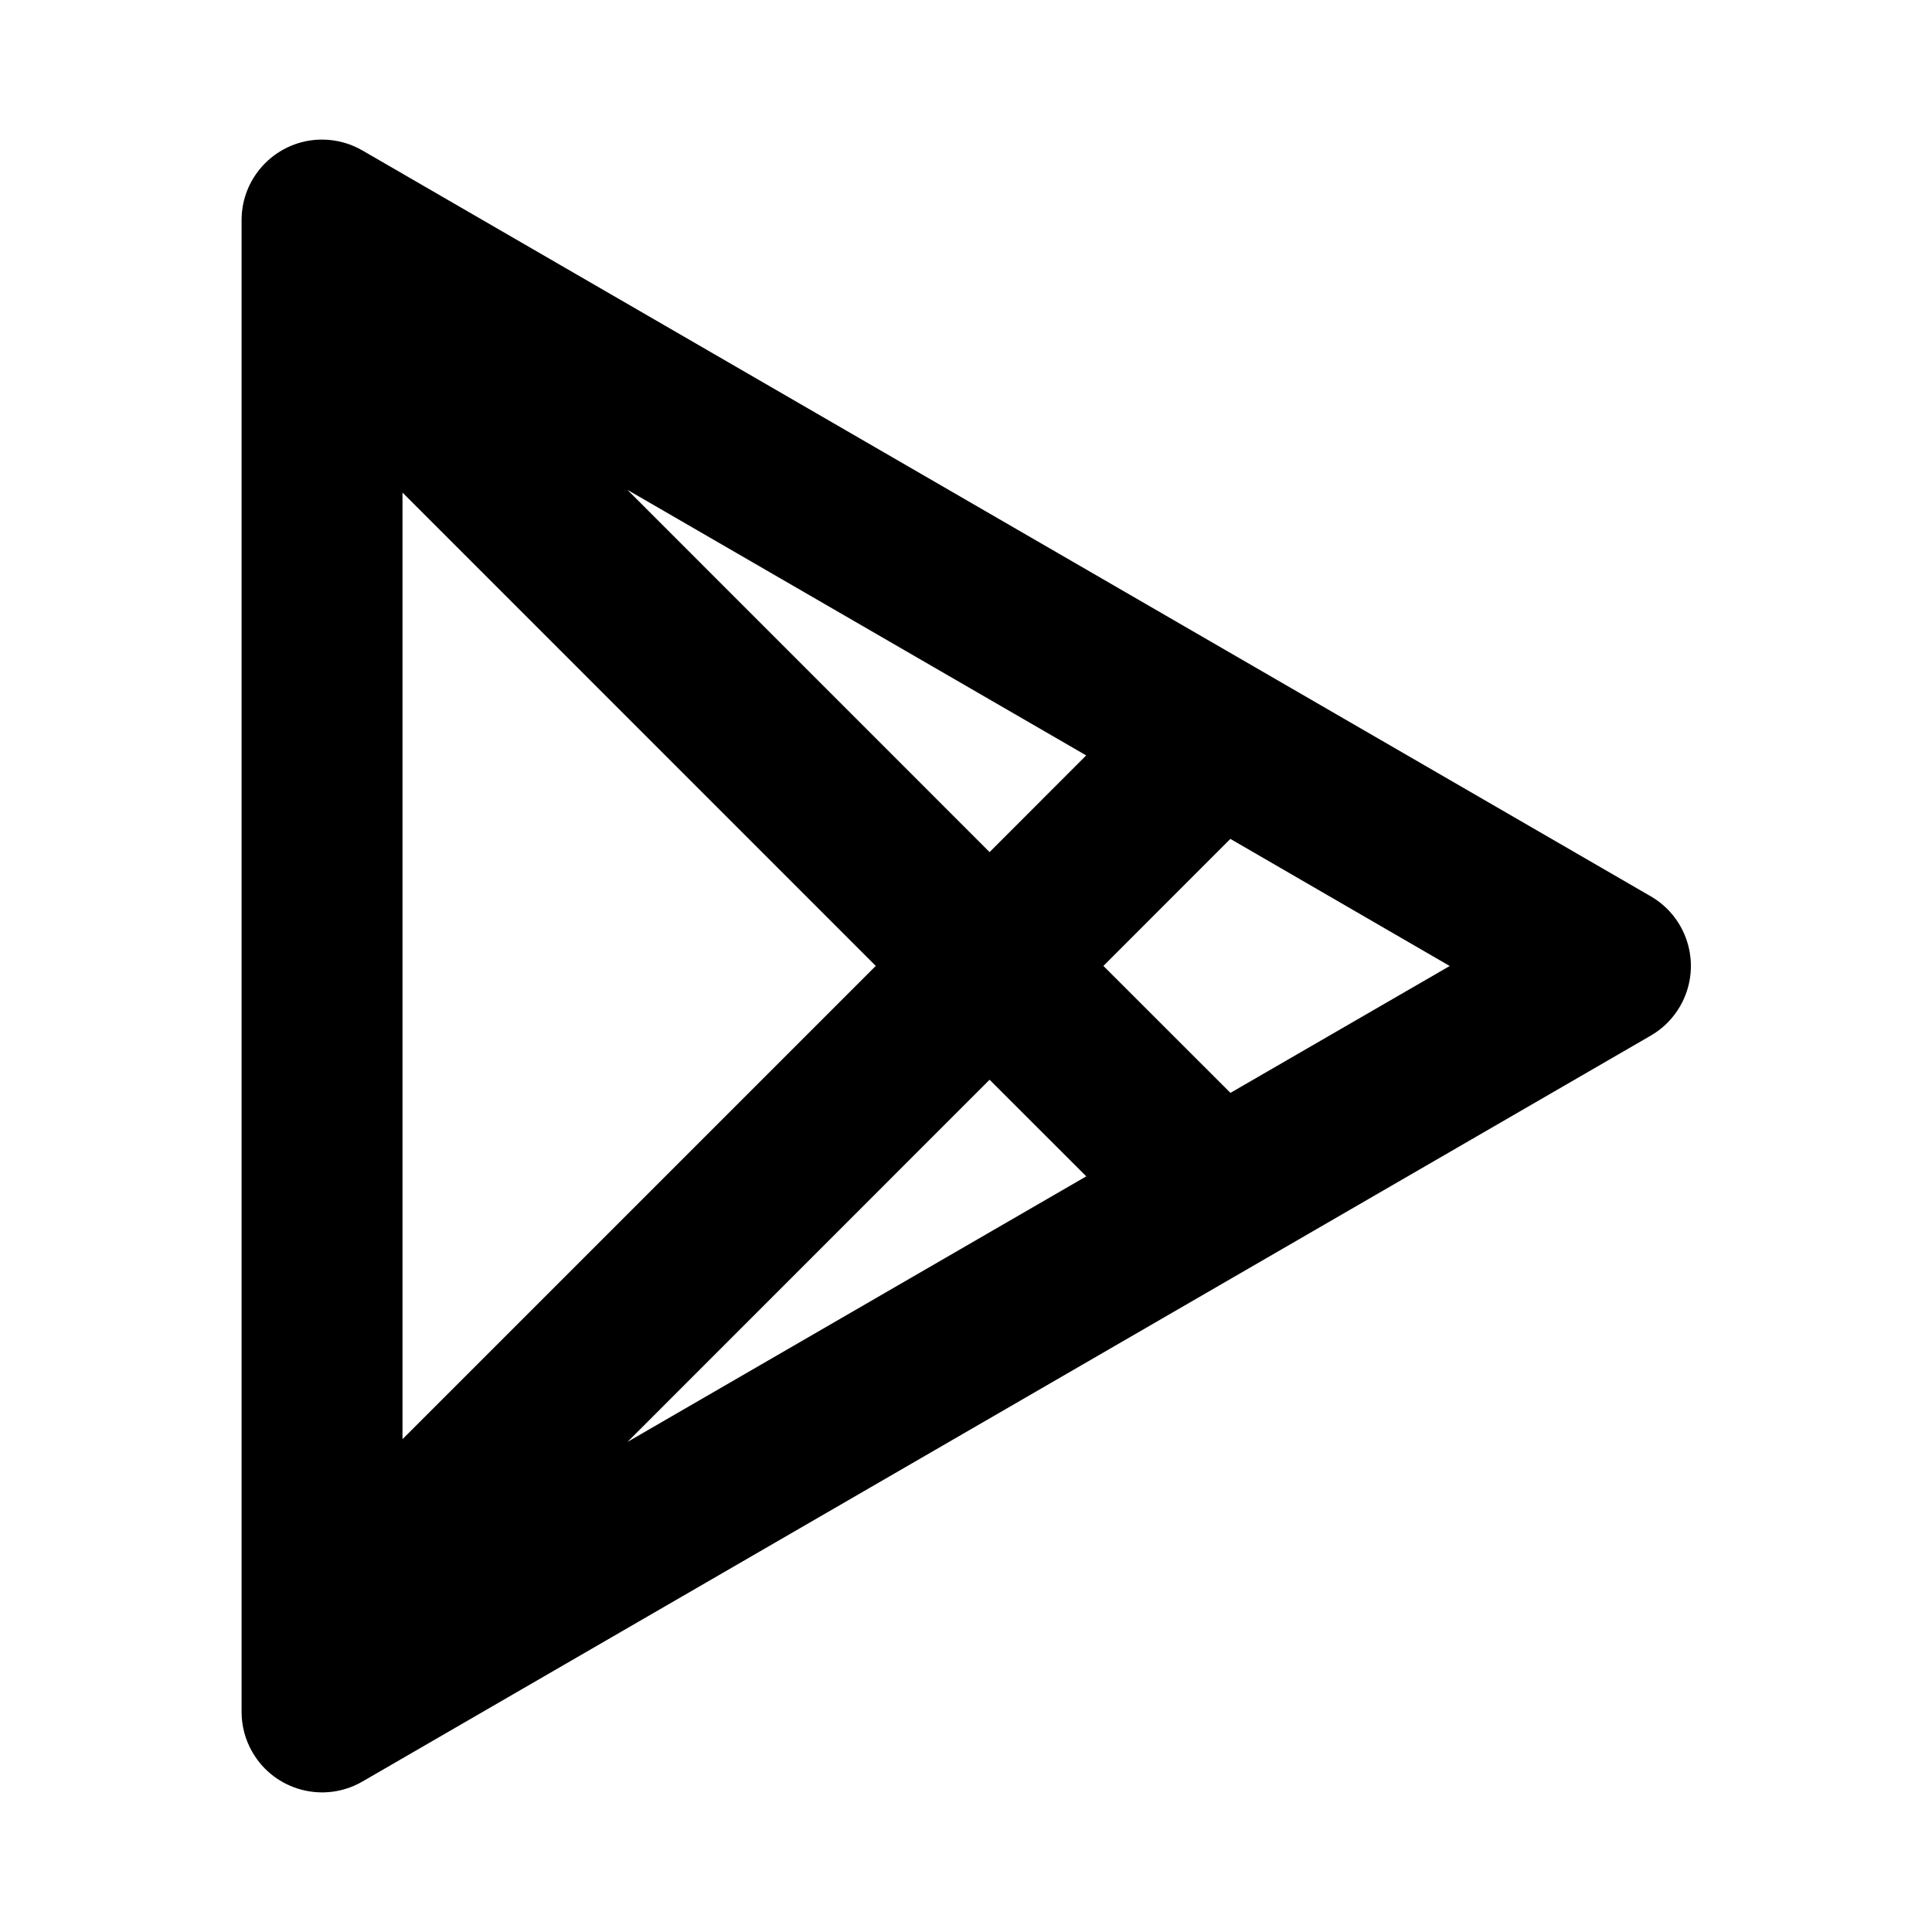 <svg  viewBox="0 0 24 24" fill="none" xmlns="http://www.w3.org/2000/svg">
<path d="M4.001 1.734C4.177 1.734 4.35 1.781 4.502 1.869L20.506 11.134C20.984 11.411 21.147 12.023 20.87 12.501C20.783 12.652 20.657 12.778 20.506 12.865L4.502 22.131C4.024 22.408 3.412 22.244 3.136 21.767C3.047 21.614 3.001 21.441 3.001 21.265V2.734C3.001 2.182 3.449 1.734 4.001 1.734ZM12.293 13.413L7.795 17.912L13.494 14.613L12.293 13.413ZM5 6.119V17.878L10.879 11.999L5 6.119ZM15.284 10.421L13.707 11.999L15.285 13.576L18.009 12L15.284 10.421ZM7.794 6.085L12.293 10.585L13.493 9.384L7.794 6.085Z" fill="black"/>
</svg>
